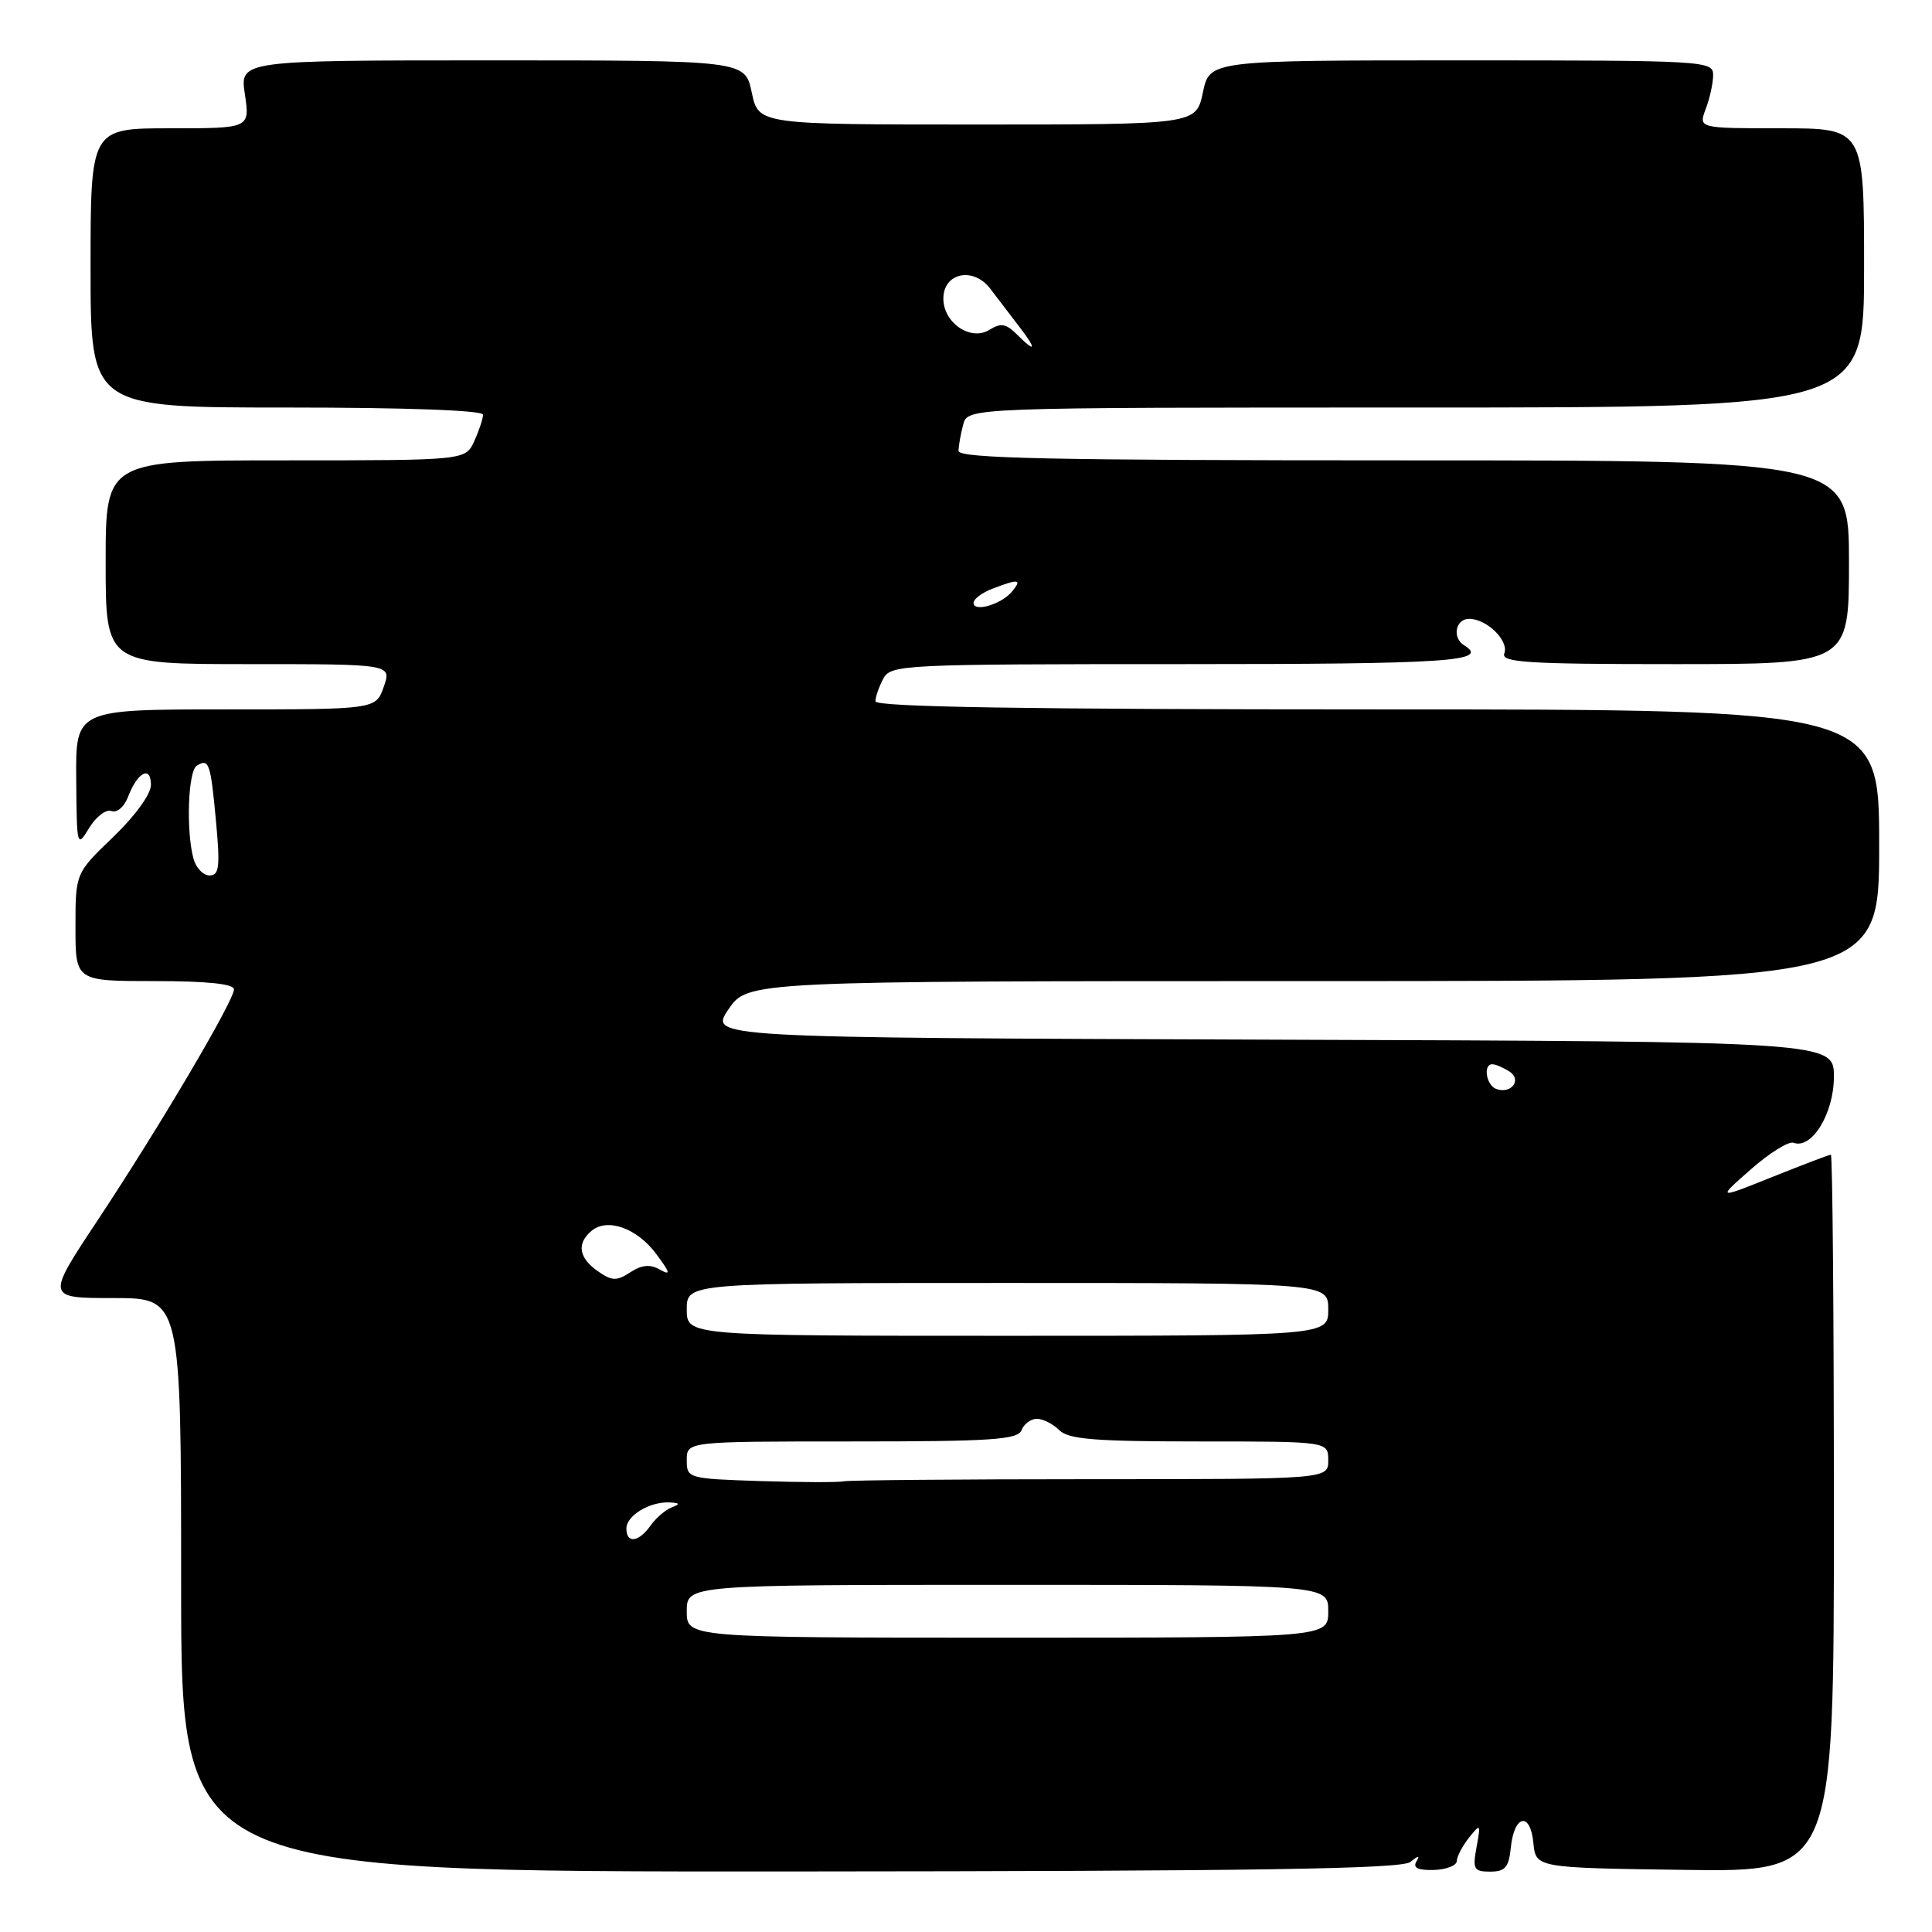 <?xml version="1.0" encoding="UTF-8" standalone="no"?>
<!DOCTYPE svg PUBLIC "-//W3C//DTD SVG 1.1//EN" "http://www.w3.org/Graphics/SVG/1.1/DTD/svg11.dtd" >
<svg xmlns="http://www.w3.org/2000/svg" xmlns:xlink="http://www.w3.org/1999/xlink" version="1.1" viewBox="0 0 256 256">
 <g >
 <path fill="currentColor"
d=" M 186.88 246.72 C 187.98 245.83 188.19 245.82 187.67 246.68 C 187.19 247.50 187.91 247.84 189.98 247.78 C 191.64 247.73 193.01 247.20 193.03 246.60 C 193.05 245.99 193.78 244.60 194.65 243.50 C 196.18 241.59 196.22 241.64 195.65 244.75 C 195.11 247.68 195.29 248.00 197.46 248.00 C 199.44 248.00 199.93 247.43 200.19 244.83 C 200.62 240.47 202.78 240.01 203.18 244.19 C 203.50 247.50 203.50 247.50 223.25 247.77 C 243.00 248.04 243.00 248.04 243.00 200.52 C 243.00 174.38 242.82 153.00 242.60 153.00 C 242.39 153.00 238.90 154.33 234.85 155.95 C 227.50 158.90 227.50 158.90 232.00 154.94 C 234.47 152.77 237.01 151.19 237.64 151.42 C 240.06 152.34 243.00 147.54 243.00 142.69 C 243.00 138.01 243.00 138.01 168.49 137.76 C 93.98 137.50 93.98 137.50 96.52 133.75 C 99.07 130.00 99.07 130.00 174.04 130.00 C 249.00 130.00 249.00 130.00 249.00 112.00 C 249.00 94.00 249.00 94.00 182.50 94.00 C 136.10 94.00 116.00 93.68 116.00 92.93 C 116.00 92.35 116.47 91.00 117.04 89.93 C 118.03 88.07 119.53 88.00 156.54 88.00 C 192.09 88.00 197.46 87.64 194.00 85.50 C 192.38 84.50 192.86 82.00 194.67 82.00 C 197.02 82.00 199.97 84.91 199.33 86.59 C 198.87 87.78 202.45 88.00 221.89 88.00 C 245.00 88.00 245.00 88.00 245.00 74.50 C 245.00 61.00 245.00 61.00 186.00 61.00 C 139.46 61.00 127.00 60.74 127.01 59.75 C 127.02 59.06 127.30 57.49 127.63 56.25 C 128.23 54.00 128.23 54.00 187.62 54.00 C 247.00 54.00 247.00 54.00 247.00 35.50 C 247.00 17.00 247.00 17.00 236.02 17.00 C 225.05 17.00 225.05 17.00 226.02 14.43 C 226.56 13.02 227.00 11.00 227.00 9.93 C 227.00 8.06 225.96 8.00 193.64 8.00 C 160.28 8.00 160.28 8.00 159.39 12.25 C 158.49 16.50 158.49 16.50 129.50 16.50 C 100.51 16.50 100.51 16.50 99.61 12.25 C 98.72 8.00 98.72 8.00 65.24 8.00 C 31.77 8.00 31.77 8.00 32.45 12.50 C 33.12 17.00 33.12 17.00 22.56 17.00 C 12.00 17.00 12.00 17.00 12.00 35.50 C 12.00 54.00 12.00 54.00 38.00 54.00 C 53.81 54.00 64.00 54.37 64.00 54.95 C 64.00 55.48 63.48 57.05 62.84 58.45 C 61.68 61.00 61.68 61.00 37.84 61.00 C 14.00 61.00 14.00 61.00 14.00 74.50 C 14.00 88.00 14.00 88.00 32.95 88.00 C 51.90 88.00 51.90 88.00 50.85 91.00 C 49.80 94.00 49.80 94.00 29.91 94.00 C 10.02 94.00 10.02 94.00 10.10 103.22 C 10.17 112.24 10.20 112.38 11.82 109.70 C 12.74 108.20 14.06 107.19 14.77 107.47 C 15.50 107.74 16.46 106.92 16.97 105.58 C 18.21 102.31 20.00 101.38 20.00 104.00 C 20.00 105.23 17.91 108.11 15.00 110.91 C 10.00 115.70 10.00 115.70 10.00 122.85 C 10.00 130.00 10.00 130.00 20.50 130.00 C 27.46 130.00 31.00 130.37 31.00 131.10 C 31.00 132.61 21.12 149.35 12.90 161.75 C 6.11 172.00 6.11 172.00 15.05 172.00 C 24.00 172.00 24.00 172.00 24.00 210.01 C 24.00 248.02 24.00 248.02 104.69 247.98 C 166.51 247.94 185.73 247.65 186.88 246.72 Z  M 91.00 213.50 C 91.00 210.00 91.00 210.00 133.50 210.00 C 176.00 210.00 176.00 210.00 176.00 213.50 C 176.00 217.00 176.00 217.00 133.50 217.00 C 91.00 217.00 91.00 217.00 91.00 213.50 Z  M 83.00 202.54 C 83.00 200.83 86.07 198.97 88.68 199.08 C 90.10 199.14 90.17 199.29 89.00 199.74 C 88.17 200.06 86.91 201.14 86.19 202.16 C 84.62 204.37 83.00 204.56 83.00 202.54 Z  M 100.75 196.25 C 91.14 195.93 91.00 195.89 91.00 193.46 C 91.00 191.00 91.00 191.00 112.89 191.00 C 131.43 191.00 134.87 190.77 135.36 189.50 C 135.68 188.68 136.59 188.00 137.40 188.00 C 138.20 188.00 139.53 188.68 140.36 189.50 C 141.57 190.72 145.09 191.00 158.93 191.00 C 176.00 191.00 176.00 191.00 176.00 193.50 C 176.00 196.00 176.00 196.00 144.58 196.00 C 127.30 196.00 112.56 196.13 111.83 196.28 C 111.10 196.44 106.11 196.42 100.75 196.25 Z  M 91.00 173.50 C 91.00 170.00 91.00 170.00 133.50 170.00 C 176.00 170.00 176.00 170.00 176.00 173.50 C 176.00 177.00 176.00 177.00 133.50 177.00 C 91.00 177.00 91.00 177.00 91.00 173.50 Z  M 79.20 168.43 C 76.67 166.66 76.39 164.75 78.40 163.08 C 80.51 161.33 84.45 162.76 86.98 166.19 C 88.83 168.69 88.91 169.05 87.42 168.22 C 86.13 167.49 85.02 167.60 83.51 168.59 C 81.70 169.77 81.09 169.75 79.20 168.43 Z  M 198.25 144.29 C 196.92 143.80 196.49 140.99 197.75 141.02 C 198.16 141.02 199.17 141.45 199.99 141.97 C 201.72 143.07 200.25 145.02 198.25 144.29 Z  M 25.63 113.75 C 24.64 110.06 24.92 102.17 26.07 101.46 C 27.69 100.46 27.90 101.05 28.62 108.81 C 29.18 114.88 29.05 116.00 27.76 116.00 C 26.92 116.00 25.96 114.99 25.63 113.75 Z  M 129.00 79.88 C 129.00 79.37 130.15 78.51 131.57 77.98 C 135.00 76.67 135.46 76.74 134.09 78.39 C 132.68 80.09 129.00 81.17 129.00 79.88 Z  M 134.70 44.27 C 133.31 42.88 132.60 42.77 131.11 43.70 C 128.63 45.25 125.00 42.79 125.00 39.56 C 125.00 36.14 128.97 35.31 131.21 38.25 C 132.15 39.49 133.87 41.74 135.03 43.25 C 137.43 46.36 137.27 46.85 134.70 44.27 Z "/>
</g>
</svg>